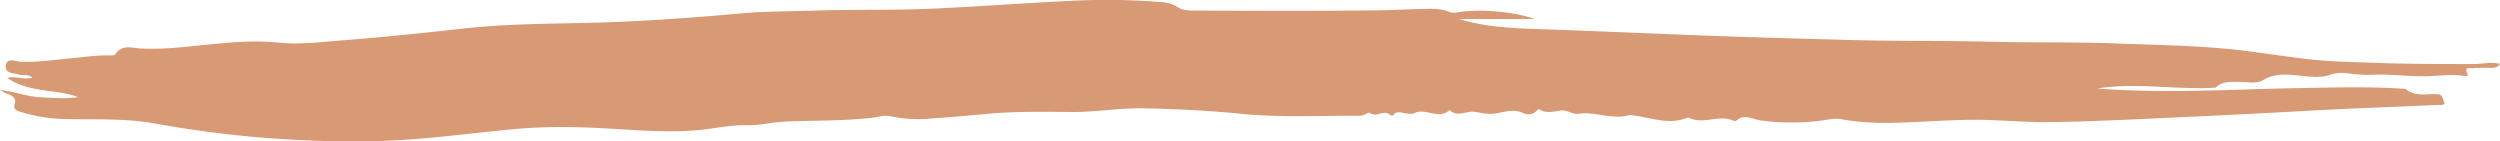 <svg xmlns="http://www.w3.org/2000/svg" viewBox="0 0 1404.57 79.43"><defs><style>.cls-1{fill:#d89a75;}</style></defs><title>theme-button-light-border-large</title><g id="Layer_2" data-name="Layer 2"><g id="Layer_1-2" data-name="Layer 1"><path class="cls-1" d="M1389.77,36c-17.31-.05-34.63,0-51.94-.59-13.8-.5-27.63-.61-41.35-2.21-12.71-1.48-25.36-3.49-38.07-5-22.83-2.64-45.82-2.86-68.75-3.76-24-.95-47.94-.37-71.92-1-26.47-.66-53-.24-79.43-1-25.79-.72-51.58-1.39-77.37-2.35-32.75-1.21-65.49-2.69-98.25-3.8-14.43-.49-28.79-1.24-42.86-5.62h42.22c-11.07-4.19-31-5.69-41.84-3.93-2,.32-4,.8-5.91,0-4.44-1.89-9.12-1.86-13.77-1.74-8.82.22-17.65.69-26.44.8-33.64.42-67.3.25-101,.15-3.77,0-8.24.13-11.12-1.74a17.57,17.57,0,0,0-8.53-2.93A384.58,384.58,0,0,0,601.57.48C575,1.73,548.45,3.81,521.87,4.94c-21.12.9-42.28.3-63.42,1-14.14.46-28.34.35-42.41,1.61-29.84,2.68-59.7,4.79-89.64,5.39-22,.44-43.91.66-65.8,3.08-22.63,2.52-45.3,4.86-68,6.64-12.08.94-24.27,2.5-36.38,1.28-12.88-1.3-25.56-.28-38.32,1-12.91,1.26-25.82,3-38.84,2.3-5.12-.27-10.47-2.49-14.3,3.29-.53.8-2.82.57-4.29.58-7.34,0-14.59,1.12-21.87,1.78-8.92.8-17.82,2.17-26.82,1.8-3.11-.13-7.64-2.57-8.48,1.93-.89,4.74,4.37,4.35,7.49,5.31,2.32.71,5.15-.47,7.46,1.77-4.7,1.19-9-1-14.27,0,12.6,8.72,27.3,6.11,40,10.87-7.44,1.07-14.77.45-22.16,0S7.42,51.16,0,50.63A30.21,30.21,0,0,0,4.94,53c2.29,1,4.31,2.5,3.38,5.26-1,3.07.67,3.77,2.91,4.49a91.06,91.06,0,0,0,26,4.15c16.63.34,33.35-.49,49.81,2.48a621.11,621.11,0,0,0,123.05,9.92c26.36-.52,52.37-4.29,78.52-6.73,19.49-1.82,38.86-1.27,58.3-.06,17.26,1.07,34.52,2.27,51.79-.17,7.08-1,14.25-2.2,21.33-2s13.52-1.67,20.36-2c16.61-.79,33.28-.25,49.84-2.23,3.27-.39,6.44-1.53,9.88-.84a74,74,0,0,0,20.35,1.51C531.76,66,543,65.08,554.29,64c16-1.5,32-1.21,47.93-1.08,13.47.12,26.73-2.34,40.21-2.07,18.36.37,36.63,1.27,54.94,3.09,22.21,2.21,44.6,1,66.91,1.07,2.18,0,4.53-2.22,5.35-1.58,3.71,2.88,8-2.23,11.42,1.23a1.9,1.9,0,0,0,1.84,0c2-2.72,4.45-1.2,6.8-1,1.63.16,3.29.72,4.91-.09,6.37-3.22,13.67,4,19.82-1.75,4.38,4.28,9.44.3,14.18,1,3.87.61,7.86,1.6,11.9.9,5.13-.89,10.09-2.71,15.48-.12a6.51,6.51,0,0,0,7.43-1.4c.46-.51.89-1.12,1.6-.68,3.93,2.51,8.26.93,12.19.58,3.66-.34,6.24,2.35,9.66,1.83,9.59-1.47,19,3.62,28.67.67.28-.08.65.1,1,.13,10.45,1,20.73,5.84,31.43,1.39a1.33,1.33,0,0,1,1,.09c8.16,4,17-2.2,25.2,1.74a1.6,1.6,0,0,0,1.44-.2c4.27-4,9.38-.69,13.24-.15a130.49,130.49,0,0,0,34.7.1c3.77-.48,7.39-1.4,11.25-.69,10.86,2,21.84,2.25,32.83,1.88,14-.47,27.92-1.56,41.88-1.6,13.63,0,27.26,1.44,40.88,1.31,22.29-.22,44.55-1.38,66.82-2.38q39.9-1.8,79.75-4c24.42-1.36,48.87-2.2,73.3-3.3,1,0,2.35.52,3.25-1.08-1.28-1.58-.73-4.69-3.85-4.88-6.16-.4-12.7,1.62-18.17-3-20-1.42-40-.82-59.92-.46-15,.26-29.92.81-44.88,1.23-22.79.55-45.58.76-68.35-1,22.17-3.58,44.34.92,66.49-.5,3.94-3.93,9-3.12,13.8-3.2,4.31-.06,9,1.27,12.79-1,7.06-4.26,14.37-3.14,21.8-2.43,5.3.51,10.69,1.25,15.84-.55a21.32,21.32,0,0,1,10.33-.82,80.47,80.47,0,0,0,14.45.73c10.47-.37,20.9,1.31,31.32.8,6.32-.31,12.57-1.09,18.88-.19,1,.15,3.11.53,2.2-1.23-2-3.91,1.53-2.93,2.69-3,3.47-.36,7-.18,10.48-.24,1.88,0,3.78-.06,5.22-2.18C1399.28,34.57,1394.53,36,1389.77,36Z"/></g></g></svg>